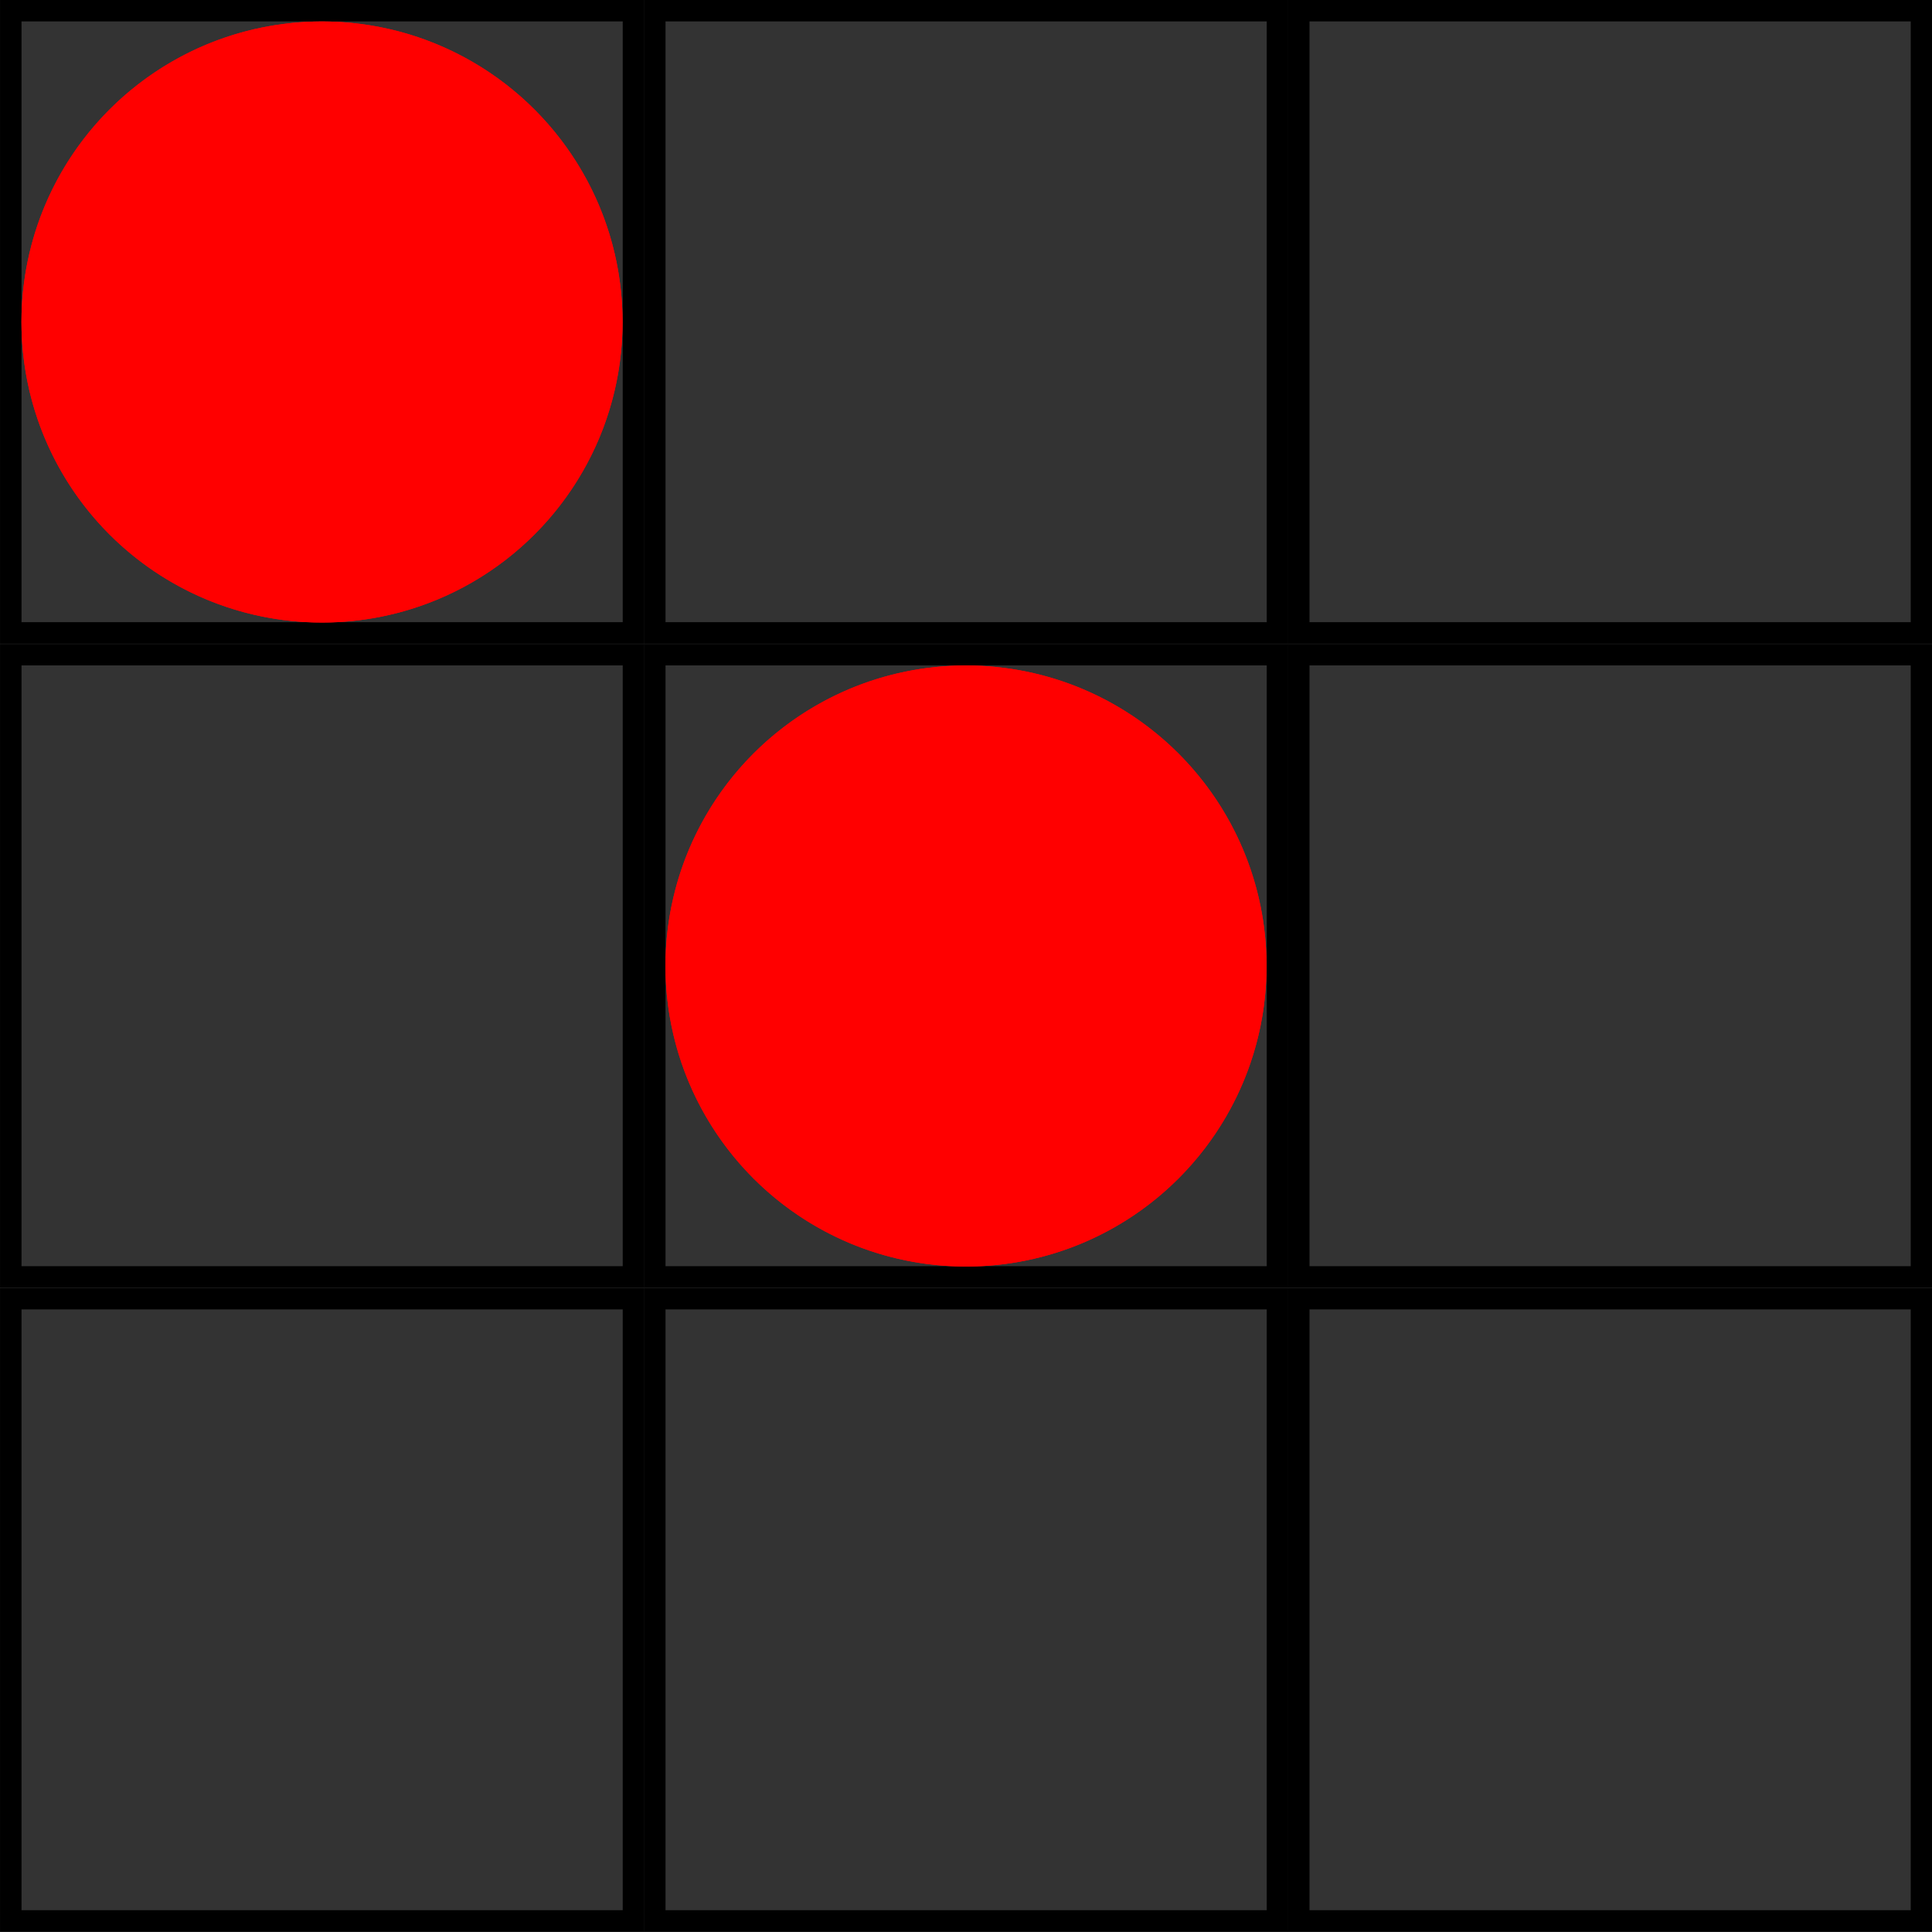<?xml version="1.0" encoding="UTF-8" standalone="no"?>
<!DOCTYPE svg PUBLIC "-//W3C//DTD SVG 1.1//EN" "http://www.w3.org/Graphics/SVG/1.1/DTD/svg11.dtd">
<svg width="100%" height="100%" viewBox="0 0 90 90" version="1.1" xmlns="http://www.w3.org/2000/svg" xmlns:xlink="http://www.w3.org/1999/xlink" xml:space="preserve" xmlns:serif="http://www.serif.com/" style="fill-rule:evenodd;clip-rule:evenodd;stroke-linejoin:round;stroke-miterlimit:2;">
    <rect x="0" y="0" width="90" height="90" fill="#333333" stroke="none"/>
    <g transform="matrix(1.178,0,0,0.964,53.166,55.939)">
        <path d="M31.276,4.211L31.276,35.316L5.803,35.316L5.803,4.211L31.276,4.211ZM30.427,5.247L6.652,5.247L6.652,34.279L30.427,34.279L30.427,5.247Z"/>
    </g>
    <g transform="matrix(1.178,0,0,0.964,23.166,55.939)">
        <path d="M31.276,4.211L31.276,35.316L5.803,35.316L5.803,4.211L31.276,4.211ZM30.427,5.247L6.652,5.247L6.652,34.279L30.427,34.279L30.427,5.247Z"/>
    </g>
    <g transform="matrix(1.178,0,0,0.964,-6.834,55.939)">
        <path d="M31.276,4.211L31.276,35.316L5.803,35.316L5.803,4.211L31.276,4.211ZM30.427,5.247L6.652,5.247L6.652,34.279L30.427,34.279L30.427,5.247Z"/>
    </g>
    <g transform="matrix(1.178,0,0,0.964,53.166,25.939)">
        <path d="M31.276,4.211L31.276,35.316L5.803,35.316L5.803,4.211L31.276,4.211ZM30.427,5.247L6.652,5.247L6.652,34.279L30.427,34.279L30.427,5.247Z"/>
    </g>
    <g transform="matrix(1.178,0,0,0.964,23.166,25.939)">
        <path d="M31.276,4.211L31.276,35.316L5.803,35.316L5.803,4.211L31.276,4.211ZM30.427,5.247L6.652,5.247L6.652,34.279L30.427,34.279L30.427,5.247Z"/>
    </g>
    <g transform="matrix(1.178,0,0,0.964,-6.834,25.939)">
        <path d="M31.276,4.211L31.276,35.316L5.803,35.316L5.803,4.211L31.276,4.211ZM30.427,5.247L6.652,5.247L6.652,34.279L30.427,34.279L30.427,5.247Z"/>
    </g>
    <g transform="matrix(1.178,0,0,0.964,53.166,-4.061)">
        <path d="M31.276,4.211L31.276,35.316L5.803,35.316L5.803,4.211L31.276,4.211ZM30.427,5.247L6.652,5.247L6.652,34.279L30.427,34.279L30.427,5.247Z"/>
    </g>
    <g transform="matrix(1.178,0,0,0.964,83.166,-4.061)">
        <path d="M31.276,4.211L31.276,35.316L5.803,35.316L5.803,4.211L31.276,4.211ZM30.427,5.247L6.652,5.247L6.652,34.279L30.427,34.279L30.427,5.247Z"/>
    </g>
    <g transform="matrix(1.178,0,0,0.964,83.166,25.939)">
        <path d="M31.276,4.211L31.276,35.316L5.803,35.316L5.803,4.211L31.276,4.211ZM30.427,5.247L6.652,5.247L6.652,34.279L30.427,34.279L30.427,5.247Z"/>
    </g>
    <g transform="matrix(1.178,0,0,0.964,83.166,55.939)">
        <path d="M31.276,4.211L31.276,35.316L5.803,35.316L5.803,4.211L31.276,4.211ZM30.427,5.247L6.652,5.247L6.652,34.279L30.427,34.279L30.427,5.247Z"/>
    </g>
    <g transform="matrix(1.178,0,0,0.964,-6.834,85.939)">
        <path d="M31.276,4.211L31.276,35.316L5.803,35.316L5.803,4.211L31.276,4.211ZM30.427,5.247L6.652,5.247L6.652,34.279L30.427,34.279L30.427,5.247Z"/>
    </g>
    <g transform="matrix(1.178,0,0,0.964,23.166,85.939)">
        <path d="M31.276,4.211L31.276,35.316L5.803,35.316L5.803,4.211L31.276,4.211ZM30.427,5.247L6.652,5.247L6.652,34.279L30.427,34.279L30.427,5.247Z"/>
    </g>
    <g transform="matrix(1.178,0,0,0.964,53.166,85.939)">
        <path d="M31.276,4.211L31.276,35.316L5.803,35.316L5.803,4.211L31.276,4.211ZM30.427,5.247L6.652,5.247L6.652,34.279L30.427,34.279L30.427,5.247Z"/>
    </g>
    <g transform="matrix(1.178,0,0,0.964,83.166,85.939)">
        <path d="M31.276,4.211L31.276,35.316L5.803,35.316L5.803,4.211L31.276,4.211ZM30.427,5.247L6.652,5.247L6.652,34.279L30.427,34.279L30.427,5.247Z"/>
    </g>
    <g transform="matrix(1.178,0,0,0.964,23.166,-4.061)">
        <path d="M31.276,4.211L31.276,35.316L5.803,35.316L5.803,4.211L31.276,4.211ZM30.427,5.247L6.652,5.247L6.652,34.279L30.427,34.279L30.427,5.247Z"/>
    </g>
    <g transform="matrix(1.178,0,0,0.964,-6.834,-4.061)">
        <path d="M31.276,4.211L31.276,35.316L5.803,35.316L5.803,4.211L31.276,4.211ZM30.427,5.247L6.652,5.247L6.652,34.279L30.427,34.279L30.427,5.247Z"/>
    </g>
    <circle cx="45" cy="45" r="14" style="fill:rgb(255,0,0);"/>
    <path d="M45,31C52.727,31 59,37.273 59,45C59,52.727 52.727,59 45,59C37.273,59 31,52.727 31,45C31,37.273 37.273,31 45,31ZM45,32C37.825,32 32,37.825 32,45C32,52.175 37.825,58 45,58C52.175,58 58,52.175 58,45C58,37.825 52.175,32 45,32Z" style="fill:rgb(255,0,0);"/>
    <g transform="matrix(1,0,0,1,60,30)">
        <circle cx="45" cy="45" r="14" style="fill:rgb(255,255,0);"/>
        <path d="M45,31C52.727,31 59,37.273 59,45C59,52.727 52.727,59 45,59C37.273,59 31,52.727 31,45C31,37.273 37.273,31 45,31ZM45,32C37.825,32 32,37.825 32,45C32,52.175 37.825,58 45,58C52.175,58 58,52.175 58,45C58,37.825 52.175,32 45,32Z" style="fill:rgb(255,255,0);"/>
    </g>
    <g transform="matrix(1,0,0,1,30,60)">
        <circle cx="45" cy="45" r="14" style="fill:rgb(0,0,255);"/>
        <path d="M45,31C52.727,31 59,37.273 59,45C59,52.727 52.727,59 45,59C37.273,59 31,52.727 31,45C31,37.273 37.273,31 45,31ZM45,32C37.825,32 32,37.825 32,45C32,52.175 37.825,58 45,58C52.175,58 58,52.175 58,45C58,37.825 52.175,32 45,32Z" style="fill:rgb(0,0,255);"/>
    </g>
    <g transform="matrix(1,0,0,1,-30,-30)">
        <circle cx="45" cy="45" r="14" style="fill:rgb(255,0,0);"/>
        <path d="M45,31C52.727,31 59,37.273 59,45C59,52.727 52.727,59 45,59C37.273,59 31,52.727 31,45C31,37.273 37.273,31 45,31ZM45,32C37.825,32 32,37.825 32,45C32,52.175 37.825,58 45,58C52.175,58 58,52.175 58,45C58,37.825 52.175,32 45,32Z" style="fill:rgb(255,0,0);"/>
    </g>
    <g transform="matrix(1,0,0,1,60,0)">
        <circle cx="45" cy="45" r="14" style="fill:rgb(0,255,0);"/>
        <path d="M45,31C52.727,31 59,37.273 59,45C59,52.727 52.727,59 45,59C37.273,59 31,52.727 31,45C31,37.273 37.273,31 45,31ZM45,32C37.825,32 32,37.825 32,45C32,52.175 37.825,58 45,58C52.175,58 58,52.175 58,45C58,37.825 52.175,32 45,32Z" style="fill:rgb(0,255,0);"/>
    </g>
    <g transform="matrix(1,0,0,1,3.55271e-15,60)">
        <circle cx="45" cy="45" r="14" style="fill:rgb(0,255,0);"/>
        <path d="M45,31C52.727,31 59,37.273 59,45C59,52.727 52.727,59 45,59C37.273,59 31,52.727 31,45C31,37.273 37.273,31 45,31ZM45,32C37.825,32 32,37.825 32,45C32,52.175 37.825,58 45,58C52.175,58 58,52.175 58,45C58,37.825 52.175,32 45,32Z" style="fill:rgb(0,255,0);"/>
    </g>
</svg>

